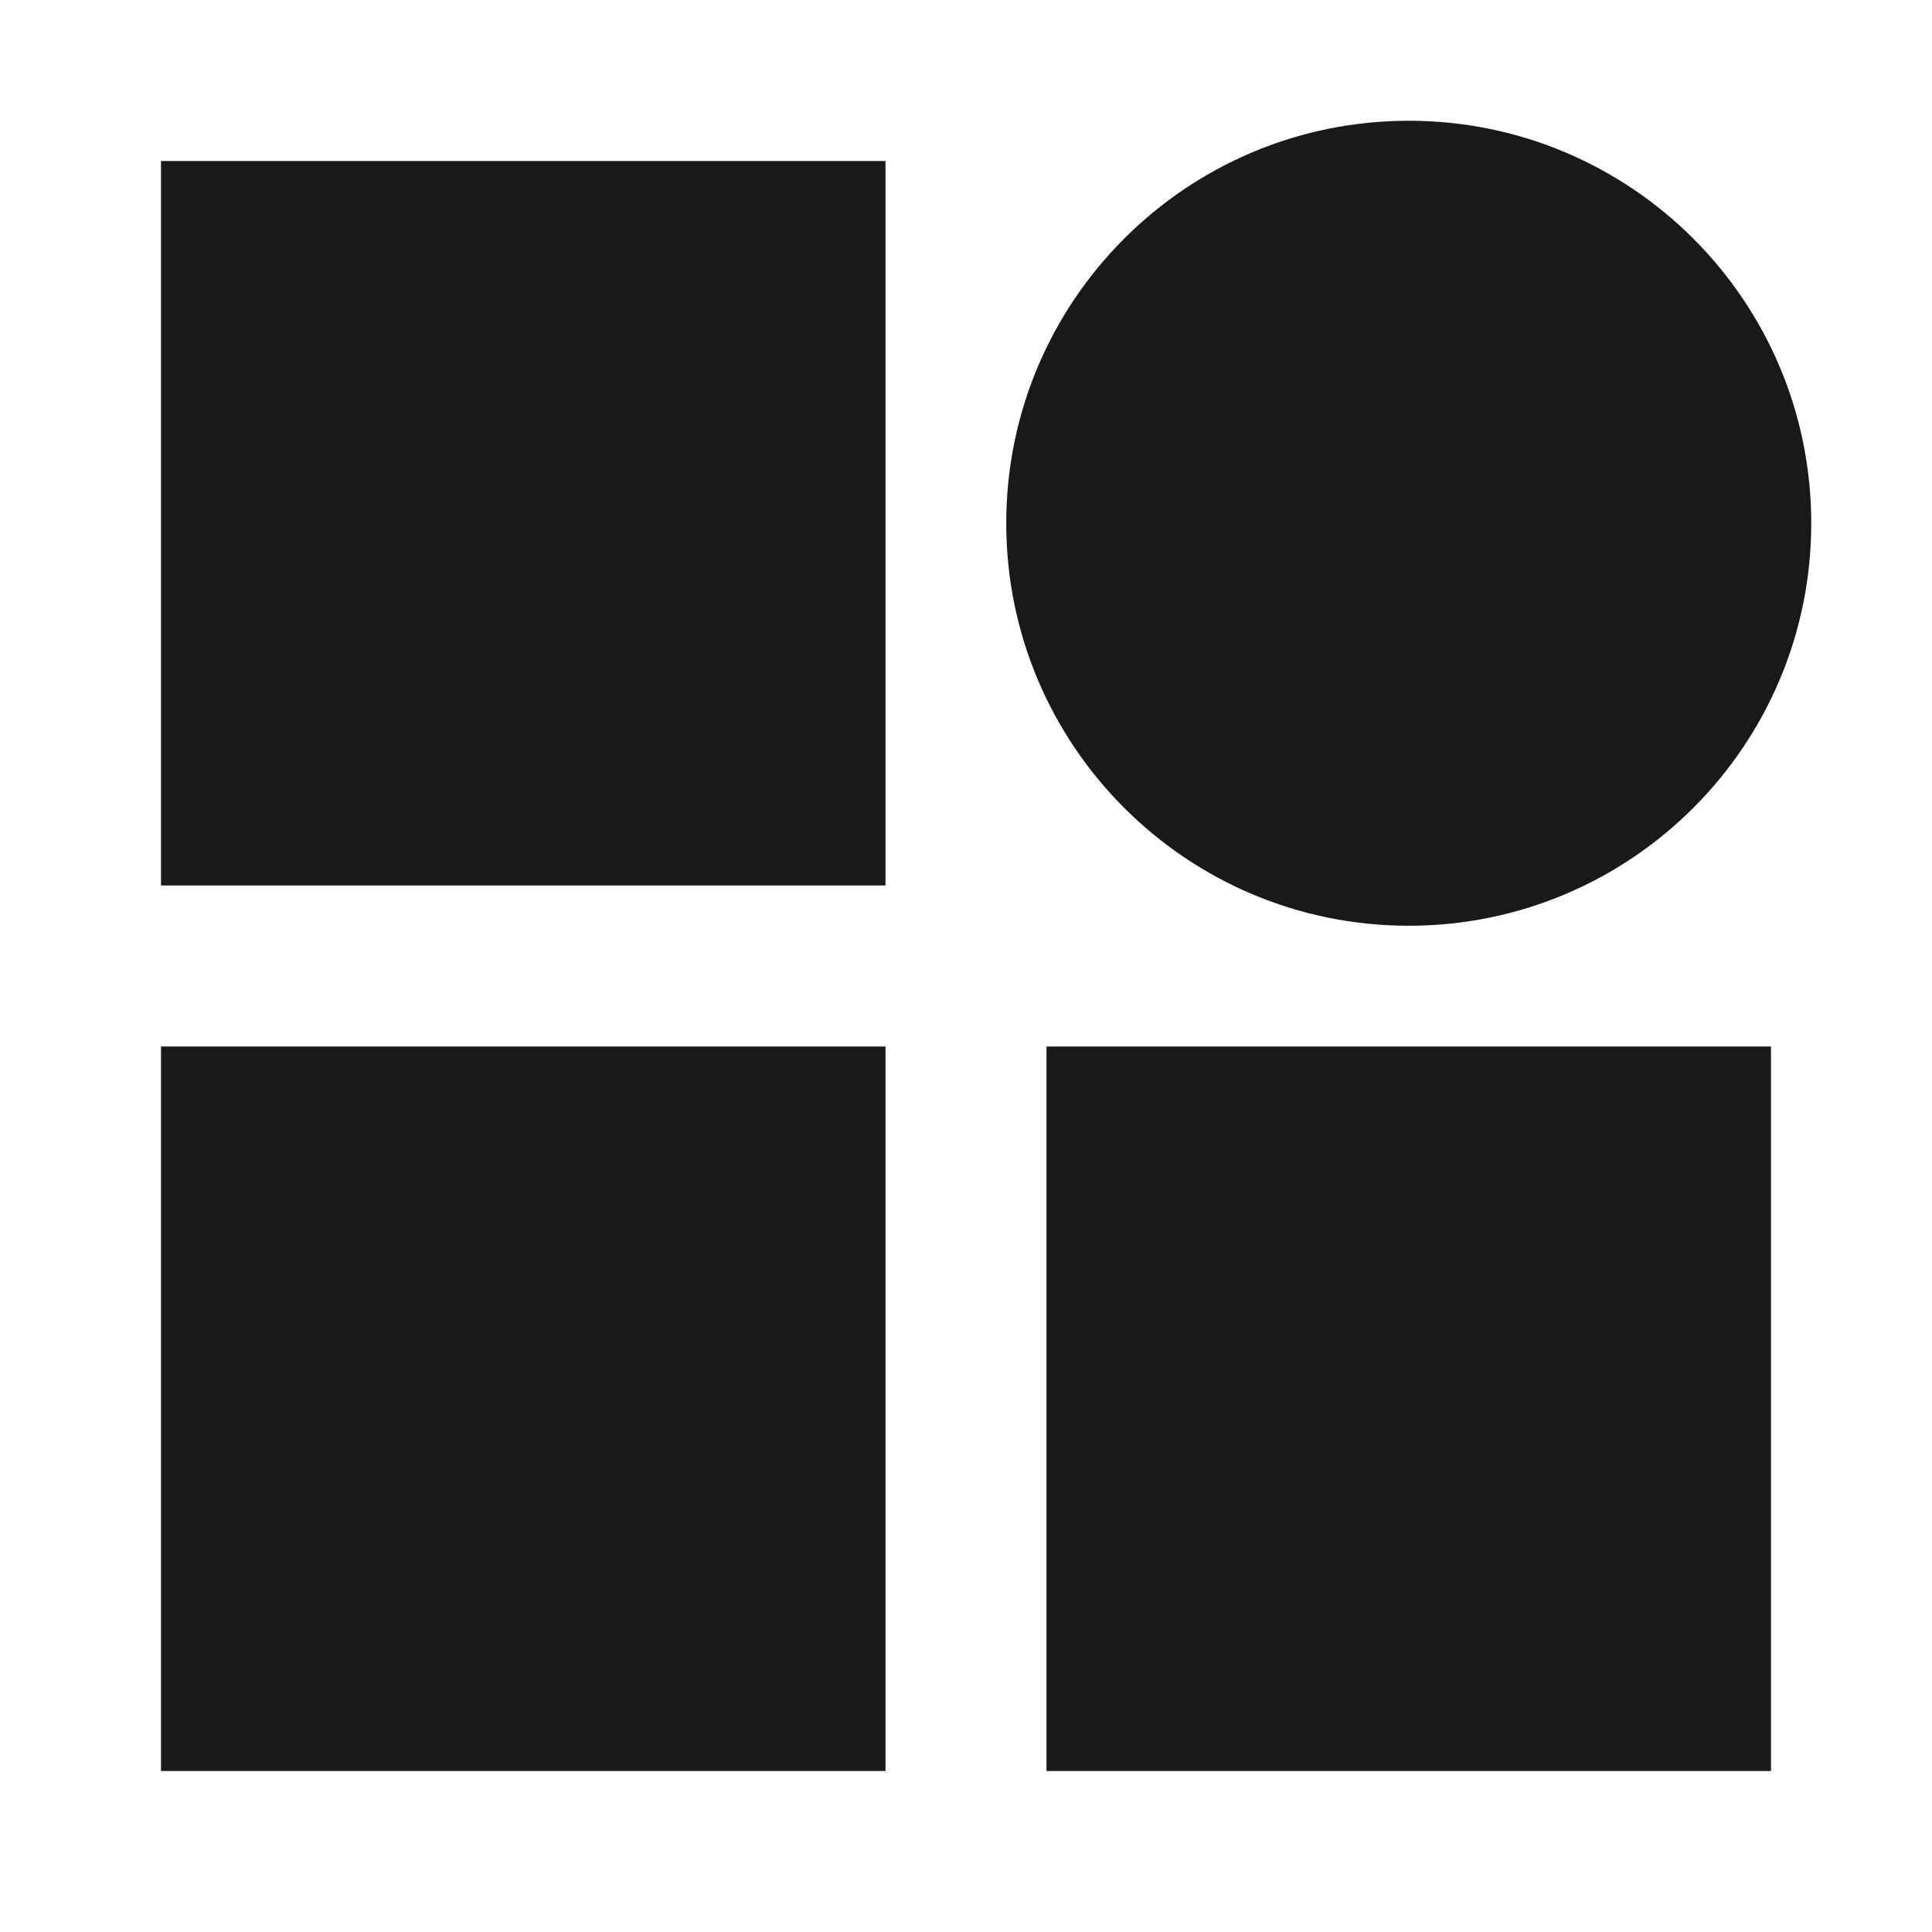 <svg width="24" height="24" viewBox="0 0 24 24" fill="none" xmlns="http://www.w3.org/2000/svg">
<path d="M12.5 6.5C12.5 3.739 14.739 1.5 17.5 1.5C20.261 1.5 22.5 3.739 22.5 6.5C22.5 9.261 20.261 11.5 17.5 11.5C14.739 11.5 12.5 9.261 12.5 6.5ZM2 2H11V11H2V2ZM2 13H11V22H2V13ZM13 13H22V22H13V13Z" fill="black" fill-opacity="0.9" style="fill:black;"/>
</svg>
